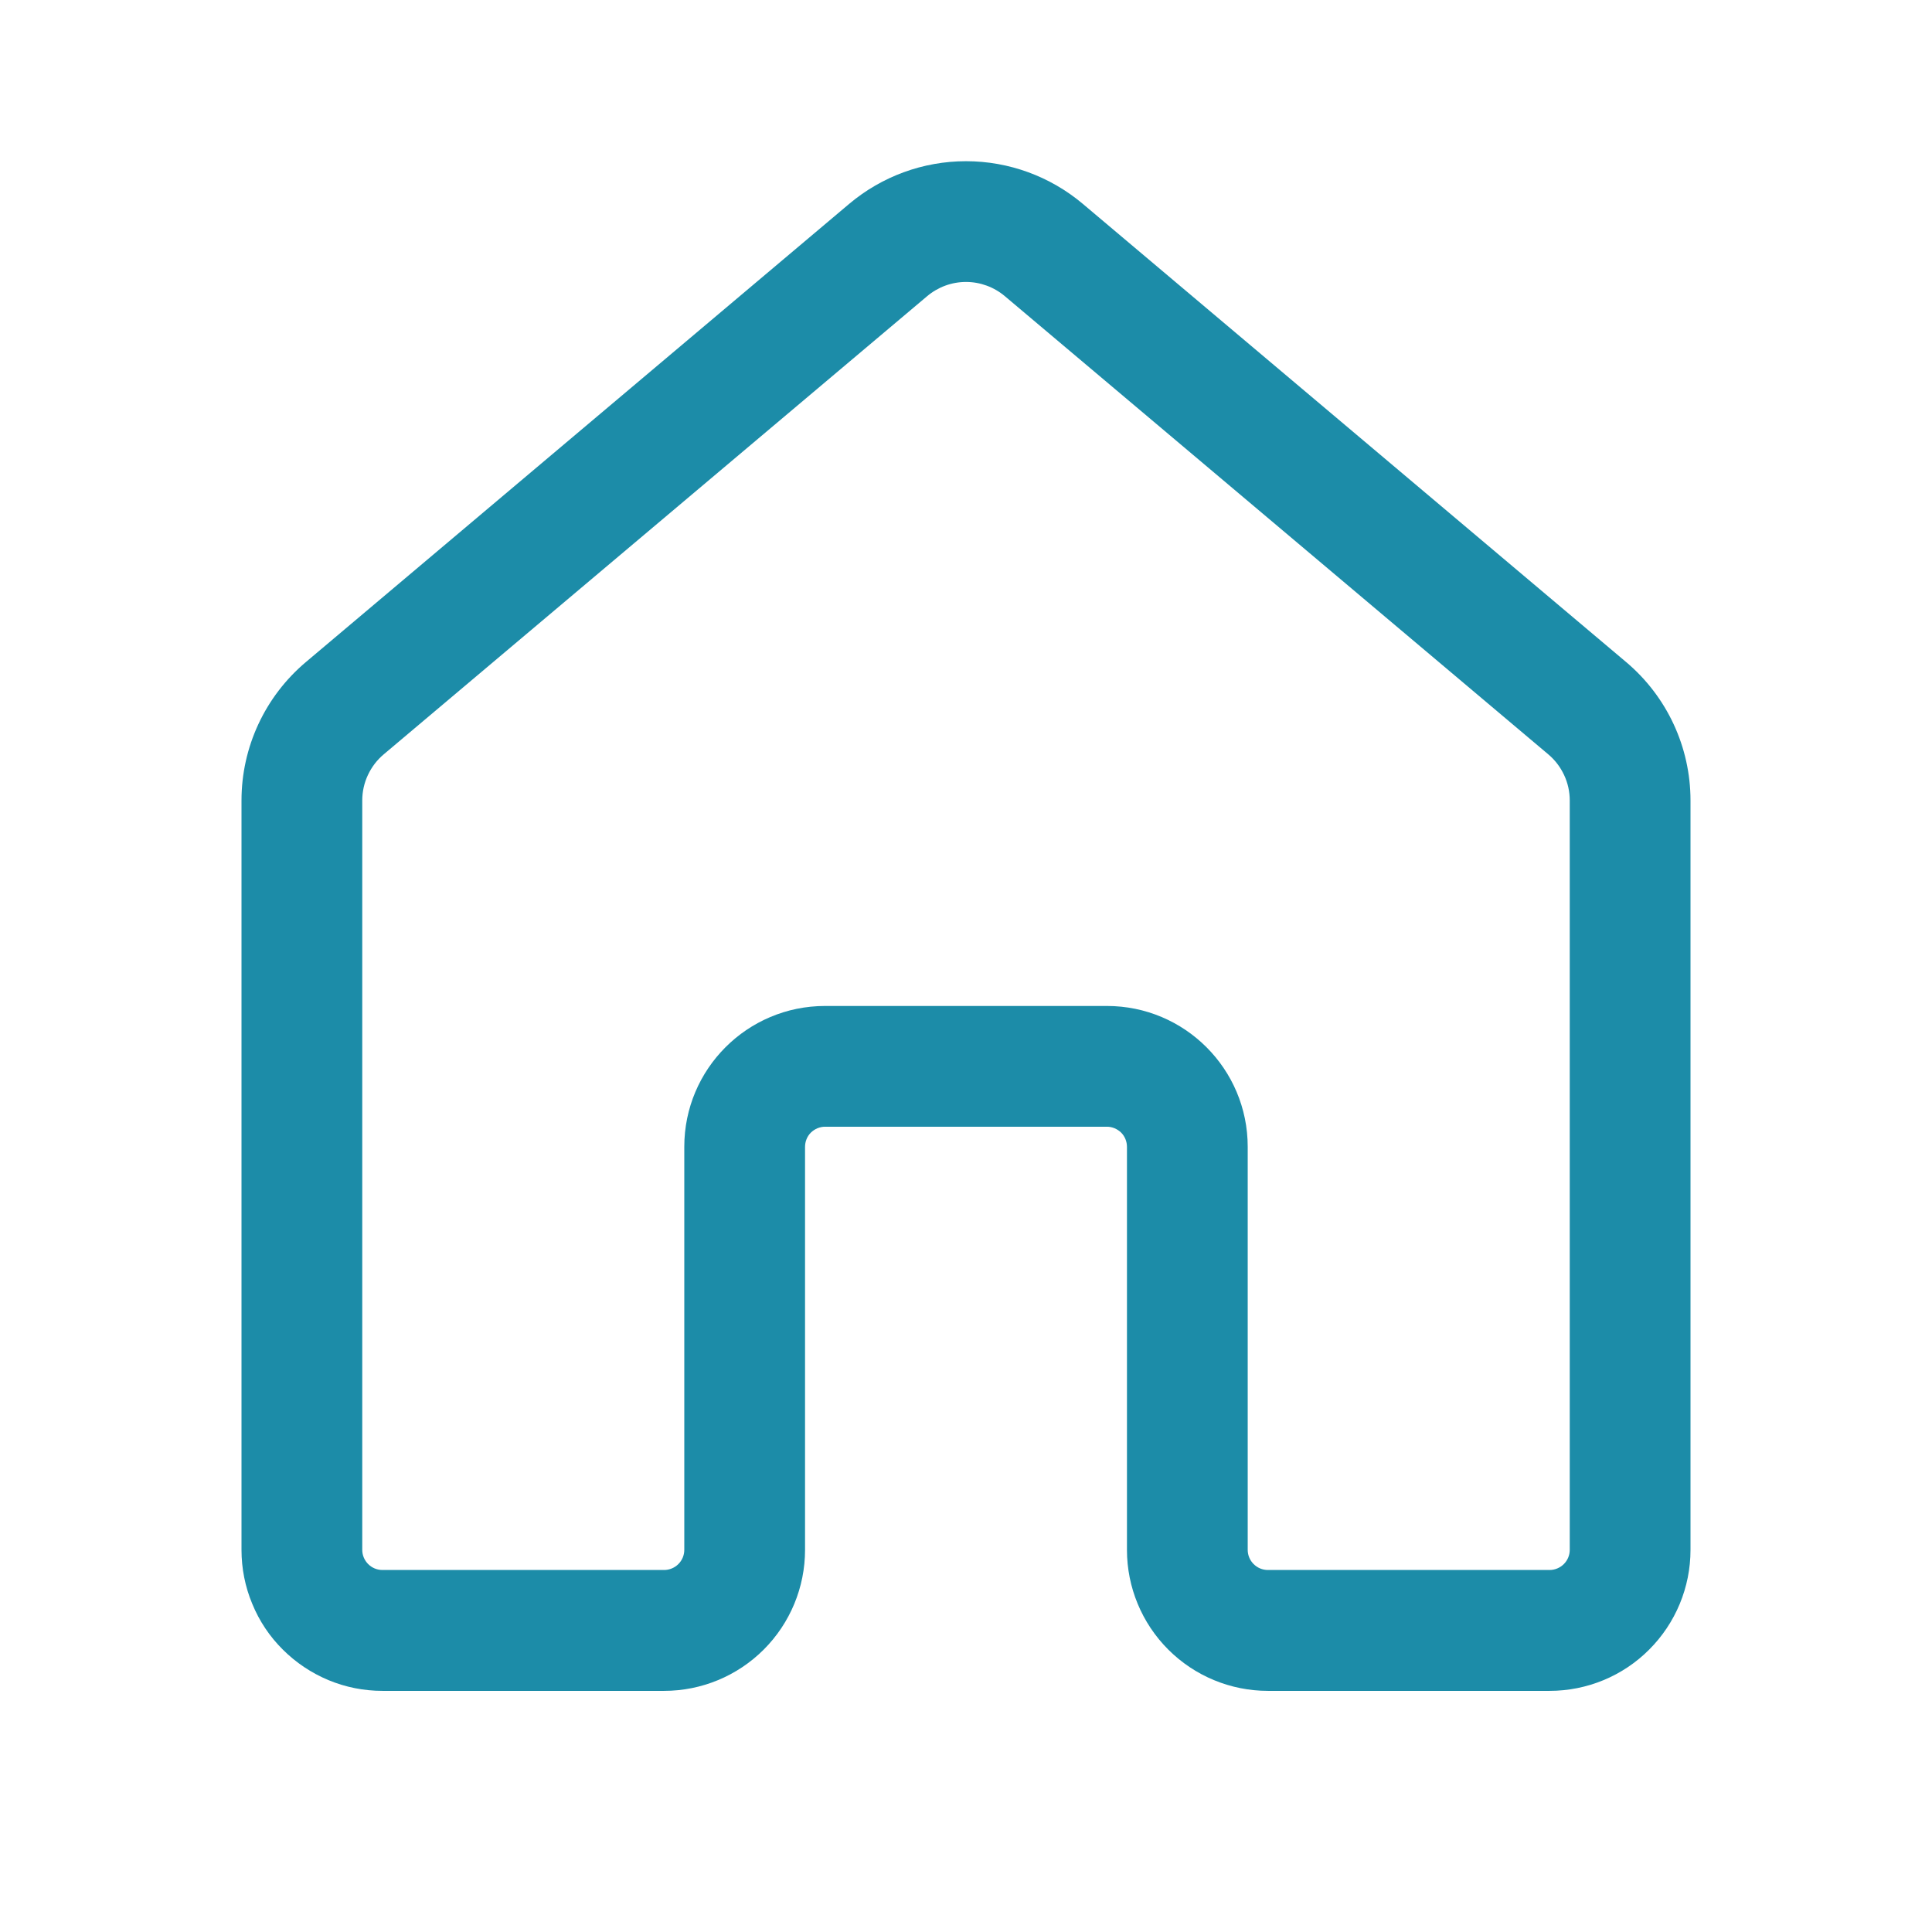<svg width="16" height="16" viewBox="0 0 16 16" fill="none" xmlns="http://www.w3.org/2000/svg">
    <path
        d="M7.033 1.688C7.304 1.46 7.646 1.335 8 1.335C8.354 1.335 8.696 1.46 8.967 1.688L13.467 5.483C13.805 5.768 14 6.187 14 6.629V12.836C14 13.145 13.877 13.442 13.658 13.661C13.44 13.88 13.143 14.003 12.833 14.003H10.5C10.191 14.003 9.894 13.88 9.675 13.661C9.456 13.442 9.333 13.145 9.333 12.836V9.498C9.333 9.454 9.316 9.411 9.285 9.38C9.253 9.349 9.211 9.331 9.167 9.331H6.833C6.789 9.331 6.747 9.349 6.715 9.38C6.684 9.411 6.667 9.454 6.667 9.498V12.836C6.667 13.145 6.544 13.442 6.325 13.661C6.106 13.88 5.809 14.003 5.5 14.003H3.167C3.013 14.003 2.862 13.973 2.72 13.914C2.579 13.855 2.45 13.769 2.342 13.661C2.233 13.553 2.147 13.424 2.089 13.282C2.03 13.141 2 12.989 2 12.836V6.629C2 6.187 2.195 5.768 2.533 5.483L7.033 1.688ZM8.322 2.453C8.232 2.377 8.118 2.335 8 2.335C7.882 2.335 7.768 2.377 7.678 2.453L3.178 6.247C3.122 6.294 3.078 6.352 3.047 6.418C3.016 6.484 3 6.556 3 6.629V12.835C3 12.927 3.075 13.002 3.167 13.002H5.5C5.544 13.002 5.587 12.984 5.618 12.953C5.649 12.922 5.667 12.88 5.667 12.835V9.497C5.667 8.853 6.189 8.331 6.833 8.331H9.167C9.811 8.331 10.333 8.853 10.333 9.497V12.835C10.333 12.927 10.408 13.002 10.5 13.002H12.833C12.877 13.002 12.92 12.984 12.951 12.953C12.982 12.922 13 12.88 13 12.835V6.629C13 6.556 12.984 6.484 12.953 6.418C12.922 6.352 12.878 6.294 12.822 6.247L8.322 2.453Z"
        fill="#1C8CA8" />
</svg>